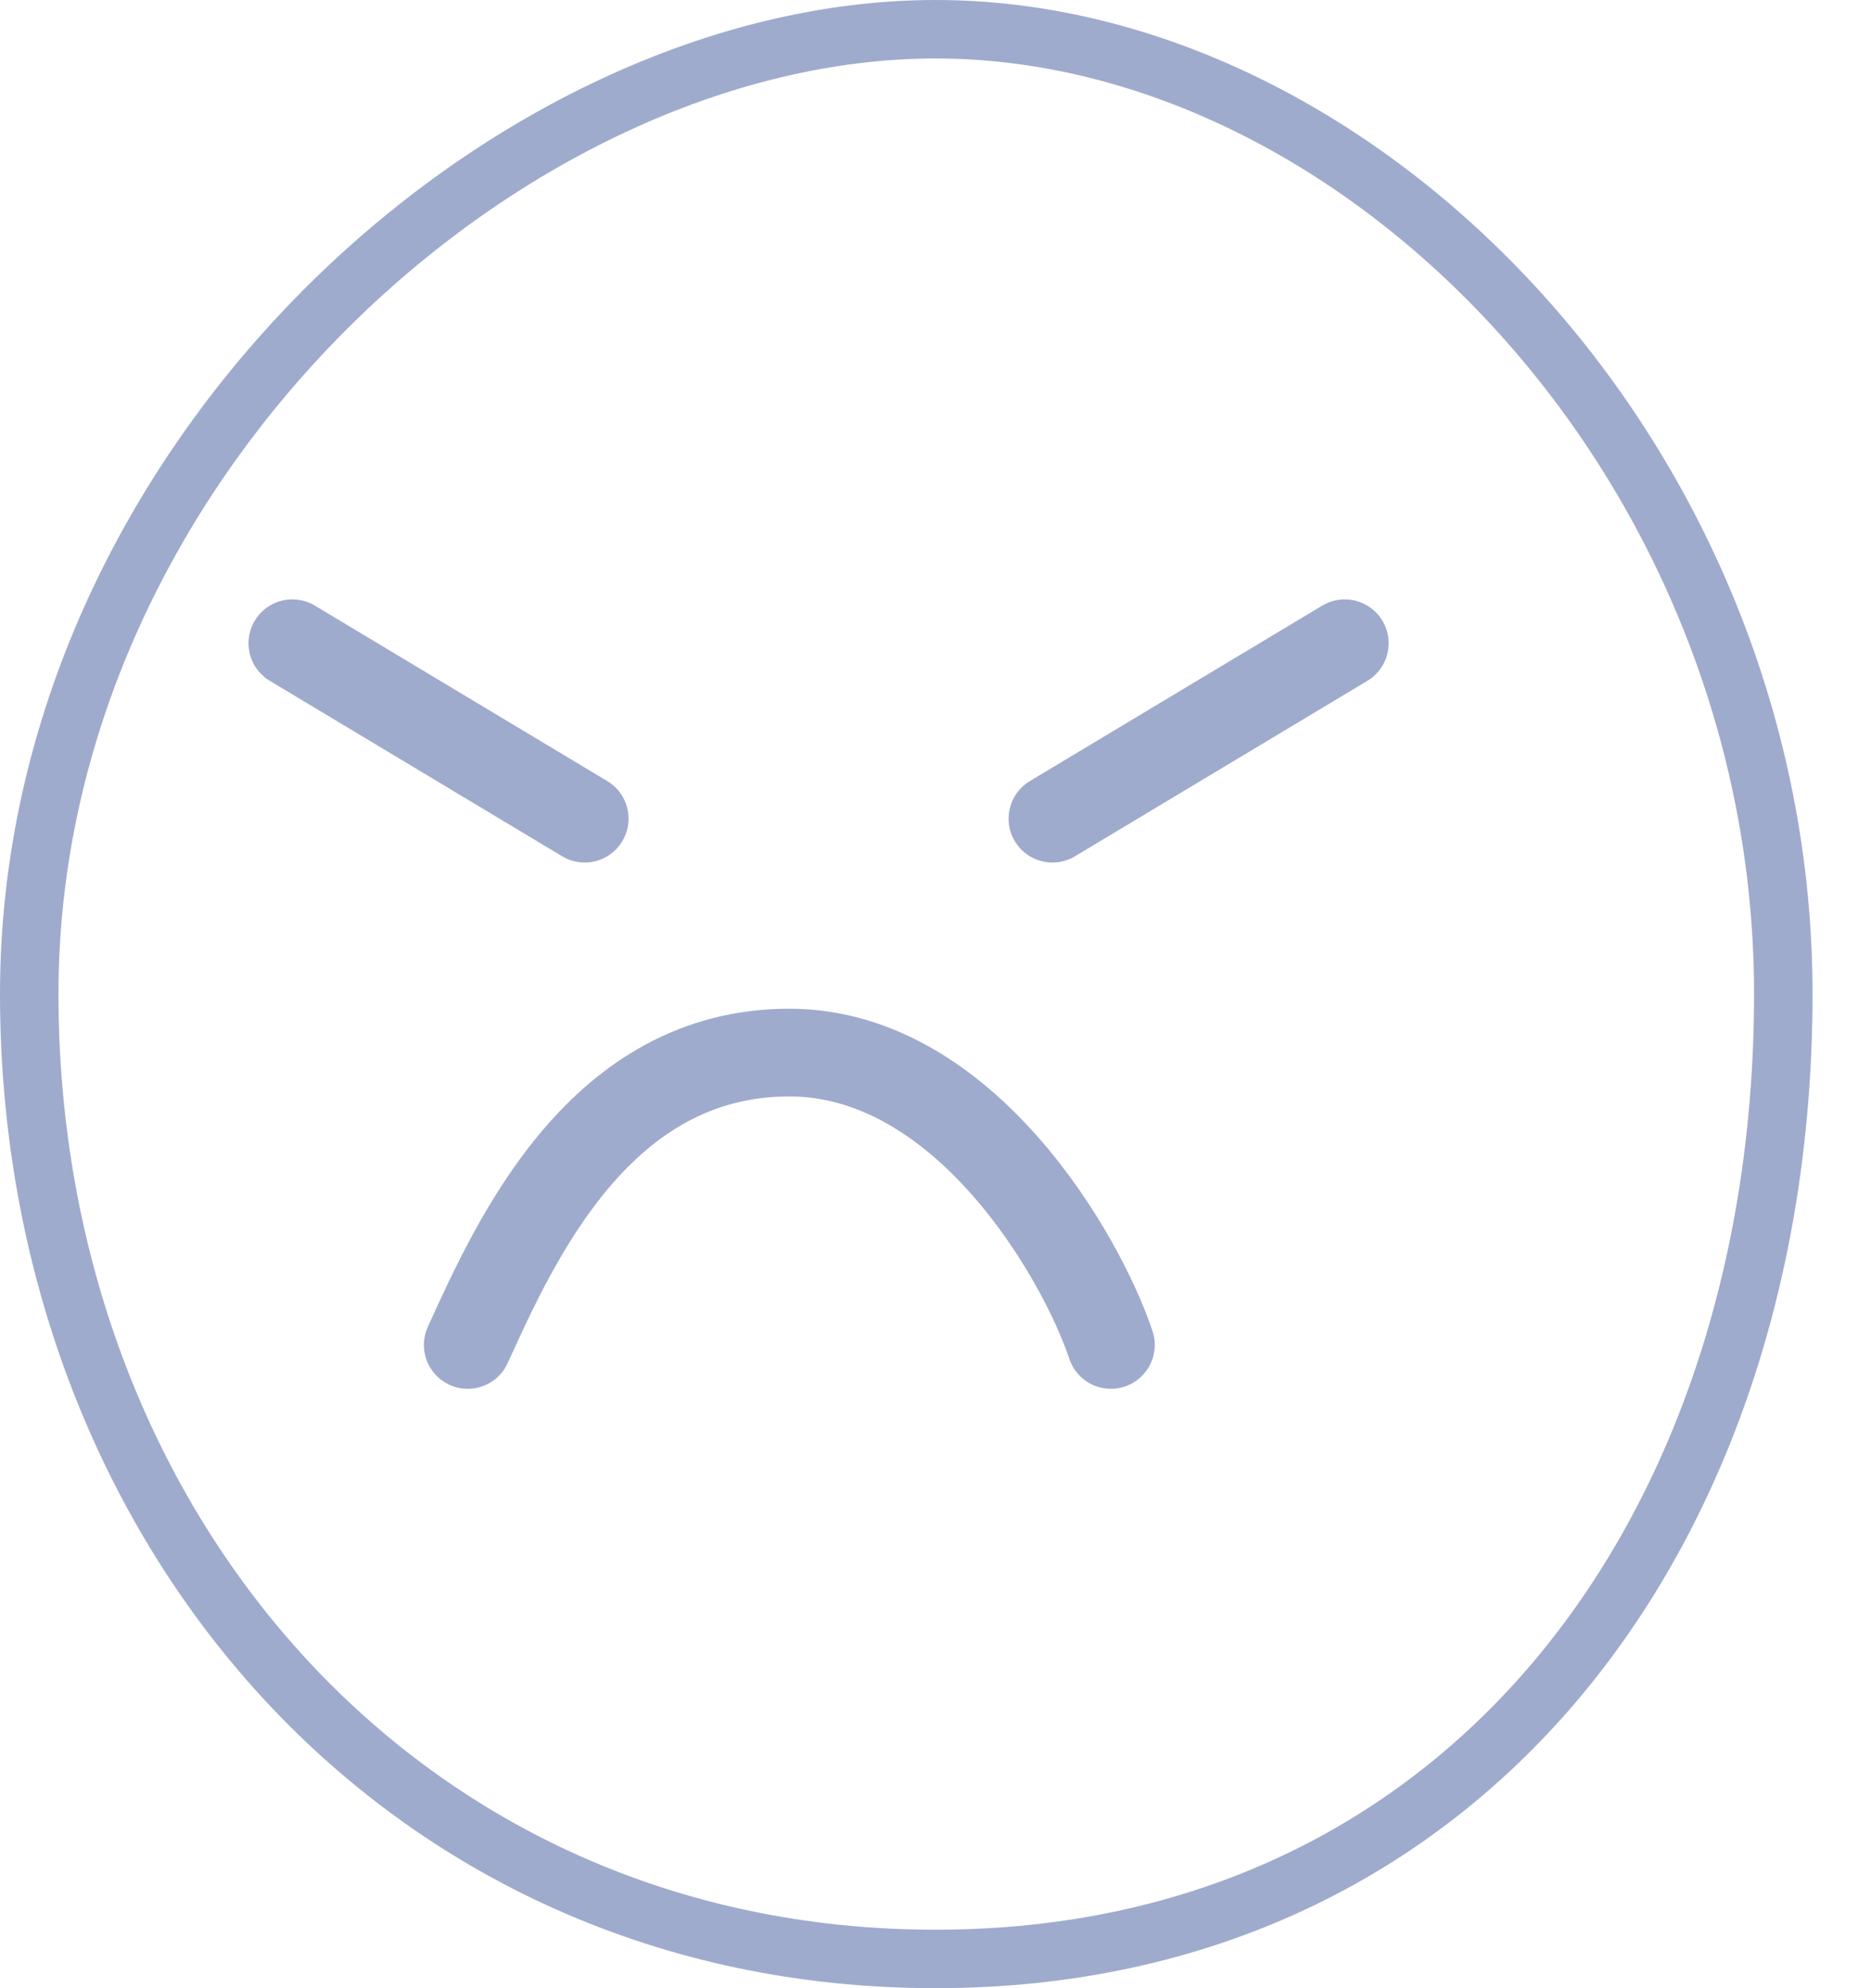 <svg width="32" height="34" viewBox="0 0 32 34" fill="none" xmlns="http://www.w3.org/2000/svg">
<path d="M16 33.5C20.566 33.5 24.208 31.643 26.699 28.632C29.182 25.631 30.5 21.512 30.5 17C30.5 7.935 23.321 0.5 16 0.5C12.338 0.5 8.466 2.367 5.52 5.334C2.569 8.307 0.5 12.428 0.5 17C0.5 26.069 6.846 33.5 16 33.5Z" stroke="#9FABCD"/>
<path d="M8 23C8.833 21.167 10.275 18 13.5 18C16.5 18 18.5 21.5 19 23" stroke="#9FABCD" stroke-width="1.5" stroke-linecap="round"/>
<path d="M18 14L23 11" stroke="#9FABCD" stroke-width="1.5" stroke-linecap="round"/>
<path d="M5 11L10 14" stroke="#9FABCD" stroke-width="1.5" stroke-linecap="round"/>
</svg>
